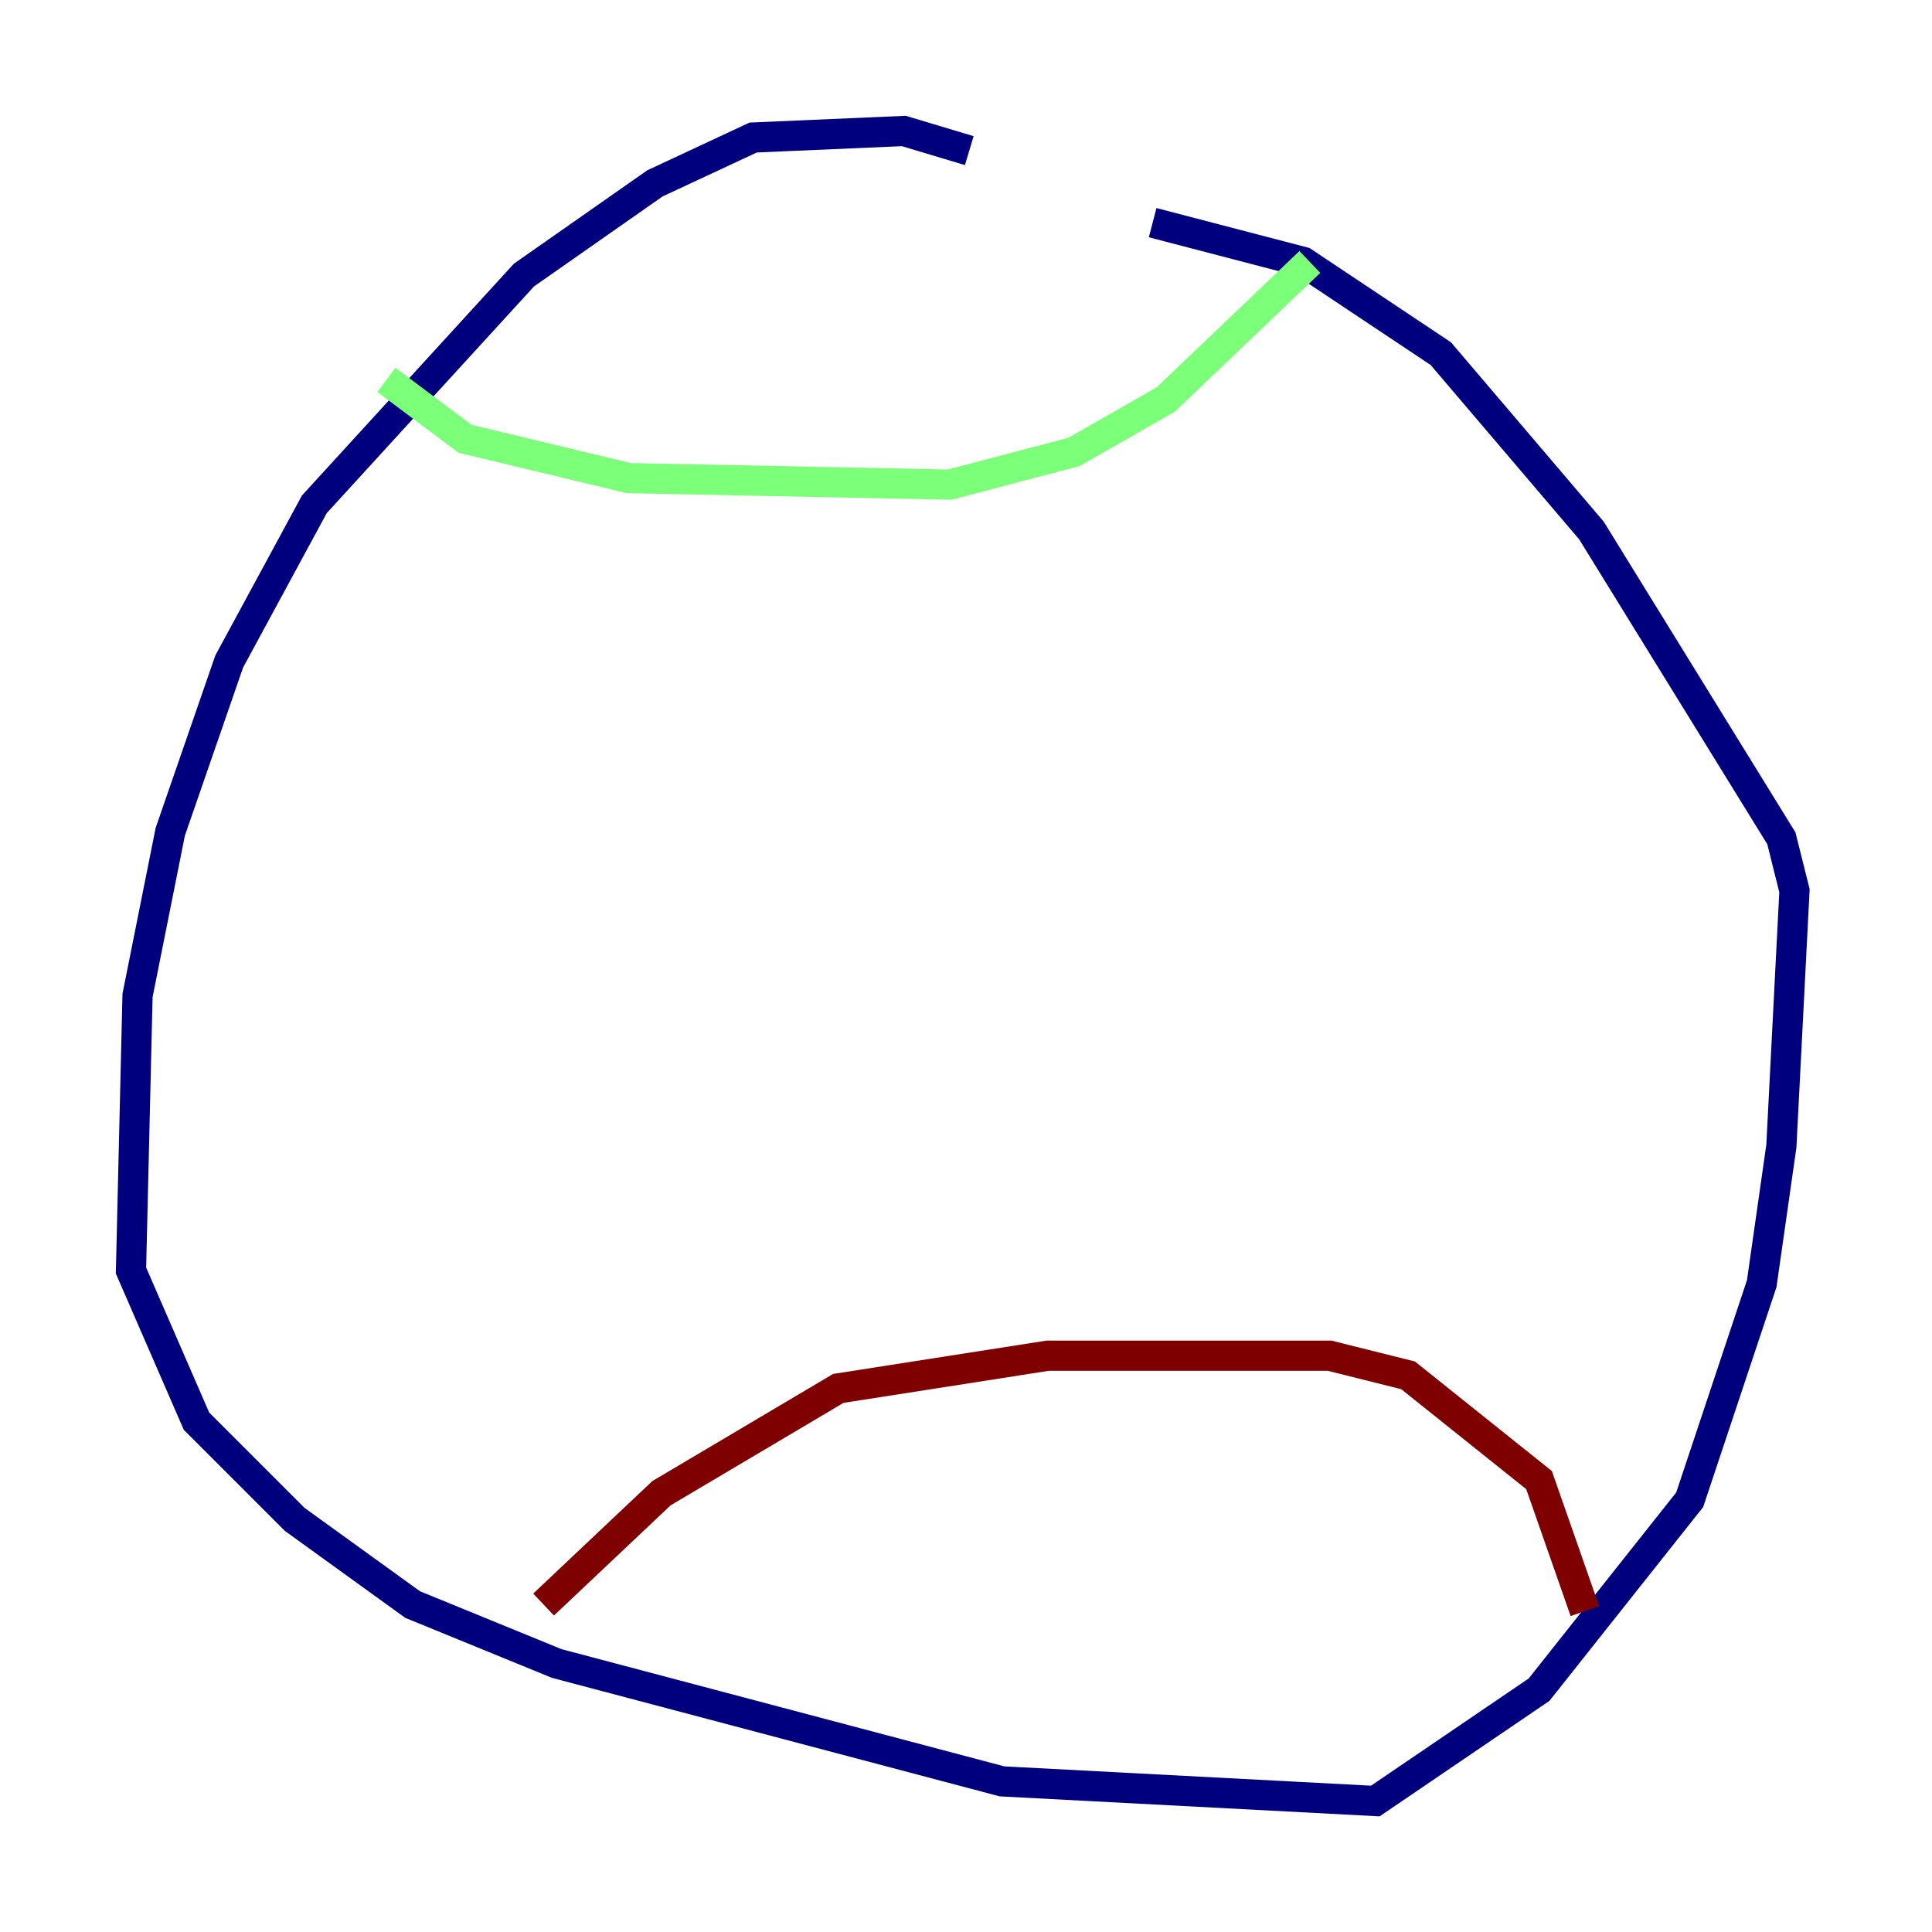 <?xml version="1.0" encoding="utf-8" ?>
<svg baseProfile="tiny" height="128" version="1.2" viewBox="0,0,128,128" width="128" xmlns="http://www.w3.org/2000/svg" xmlns:ev="http://www.w3.org/2001/xml-events" xmlns:xlink="http://www.w3.org/1999/xlink"><defs /><polyline fill="none" points="64.217,9.98 59.878,8.678 49.898,9.112 43.39,12.149 34.712,18.224 20.827,33.41 15.186,43.824 11.281,55.105 9.112,65.953 8.678,84.176 13.017,94.156 19.525,100.664 27.336,106.305 36.881,110.21 66.386,118.02 91.119,119.322 101.966,111.946 111.946,99.363 116.719,85.044 118.02,75.932 118.888,59.01 118.02,55.539 105.437,35.146 95.458,23.43 86.346,17.356 76.366,14.752" stroke="#00007f" stroke-width="2" /><polyline fill="none" points="25.6,25.166 30.807,29.071 41.654,31.675 62.915,32.108 71.159,29.939 77.234,26.468 86.78,17.356" stroke="#7cff79" stroke-width="2" /><polyline fill="none" points="36.014,106.305 43.824,98.929 55.539,91.986 69.424,89.817 88.081,89.817 93.288,91.119 101.966,98.061 105.003,106.739" stroke="#7f0000" stroke-width="2" /></svg>